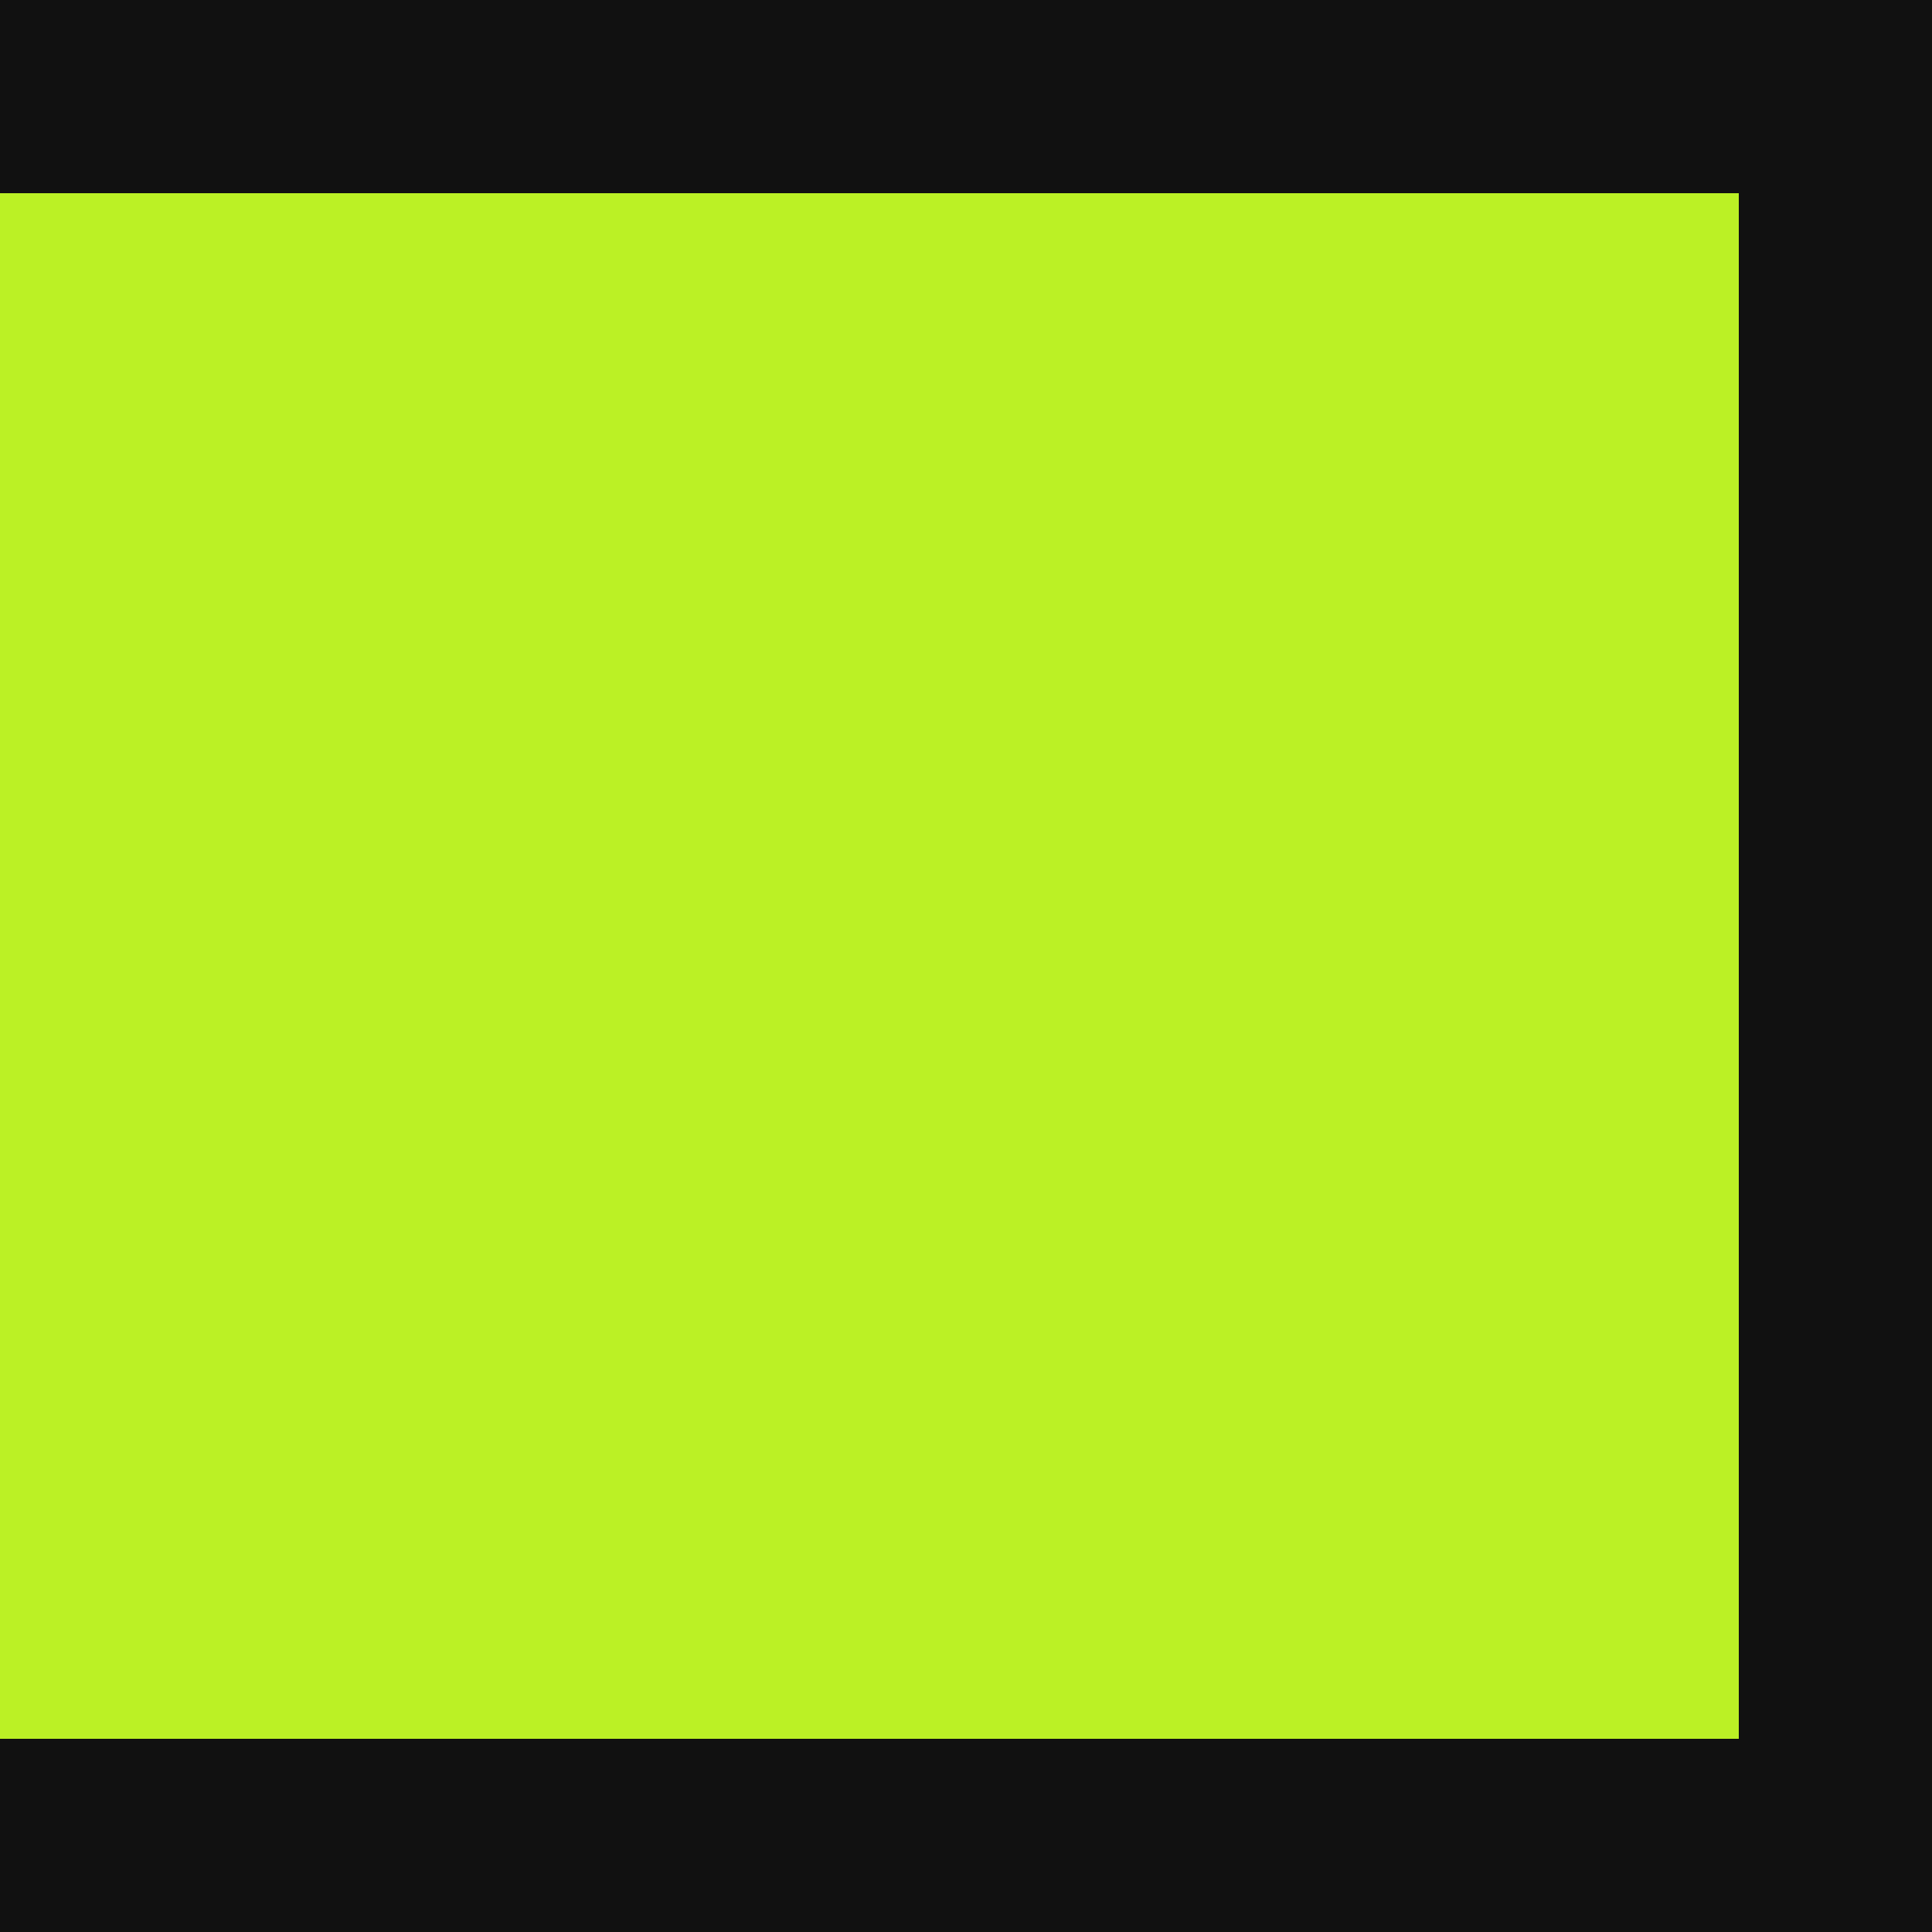 <svg width="50" height="50" viewBox="0 0 50 50" fill="none" xmlns="http://www.w3.org/2000/svg">
<path fill-rule="evenodd" clip-rule="evenodd" d="M50 50L50 0L-7.62939e-06 0L-7.62939e-06 50L50 50ZM45 45L45 5L0 5L0 45L45 45Z" fill="#111111"/>
<rect x="45" y="5" width="40" height="45" transform="rotate(90 45 5)" fill="#BBF125"/>
</svg>
